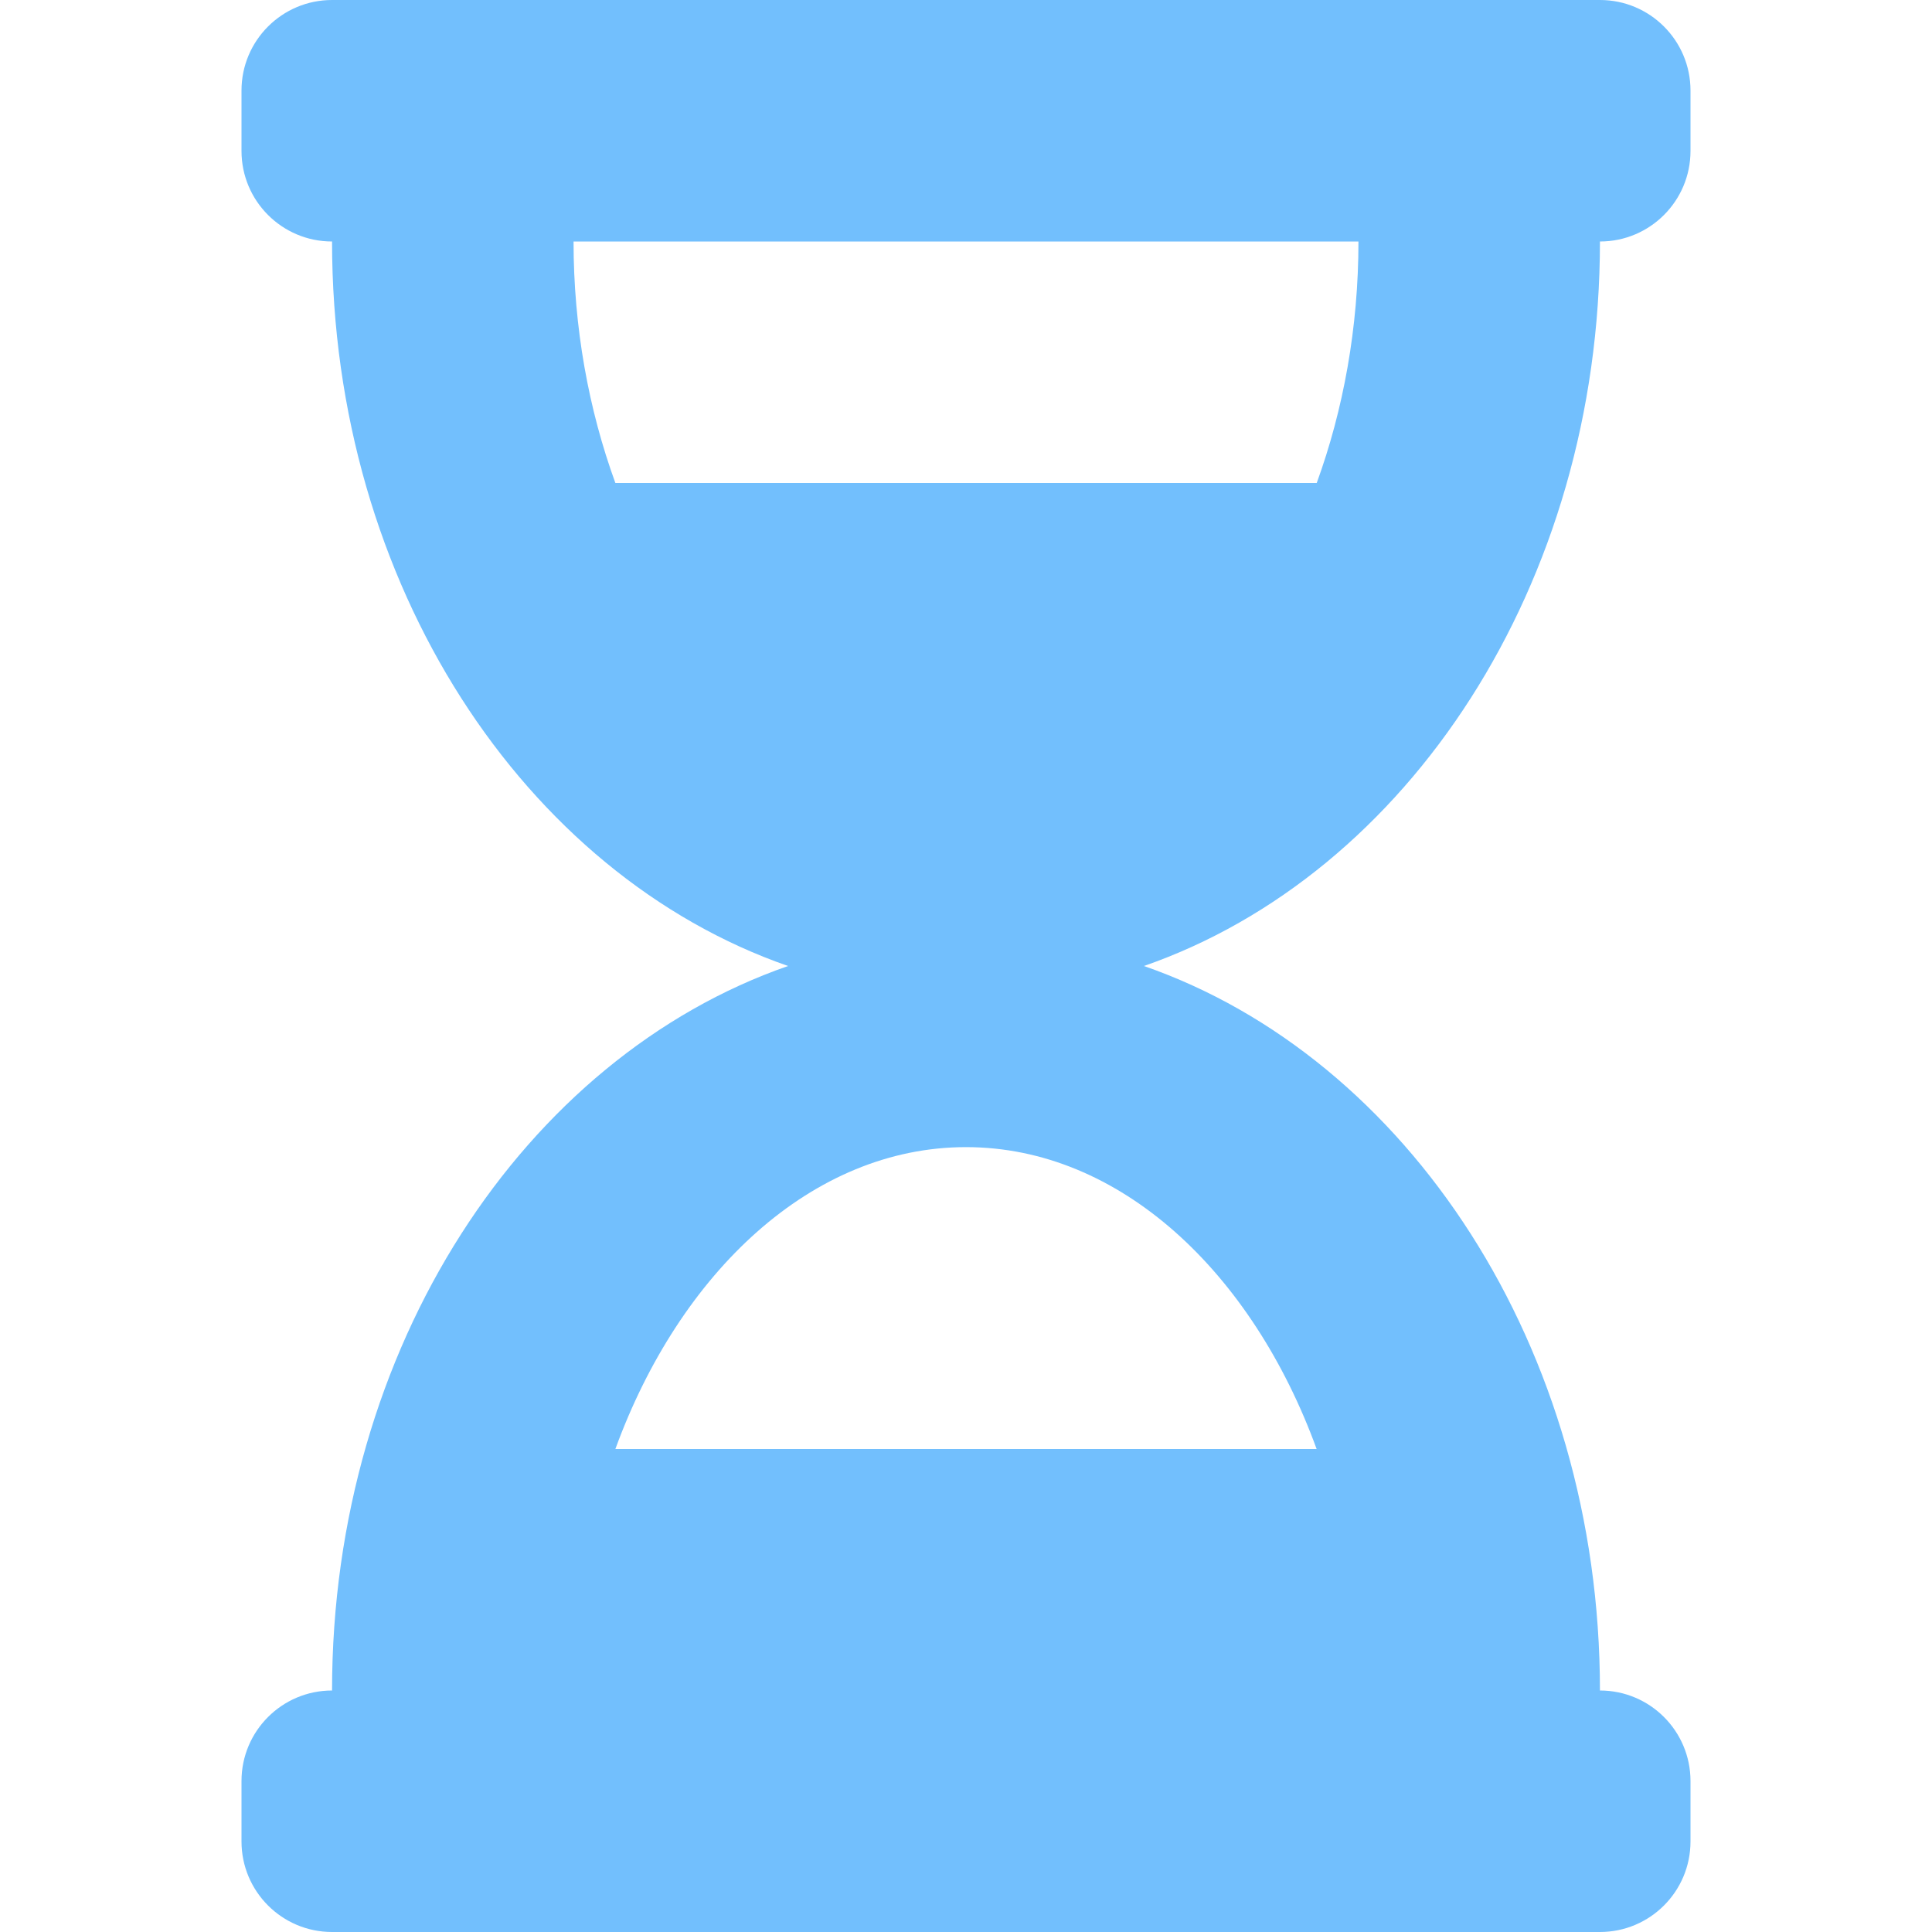 <svg width="60" height="60" viewBox="0 0 60 60" fill="none" xmlns="http://www.w3.org/2000/svg">
<path d="M49.688 0H10.312C8.759 0 7.5 1.259 7.5 2.812V4.688C7.5 6.241 8.759 7.5 10.312 7.5C10.312 18.16 16.291 27.156 24.474 30C16.291 32.844 10.312 41.84 10.312 52.5C8.759 52.5 7.5 53.759 7.5 55.312V57.188C7.5 58.741 8.759 60 10.312 60H49.688C51.241 60 52.5 58.741 52.5 57.188V55.312C52.5 53.759 51.241 52.5 49.688 52.5C49.688 41.84 43.709 32.844 35.526 30C43.709 27.156 49.688 18.16 49.688 7.5C51.241 7.5 52.5 6.241 52.5 4.688V2.812C52.5 1.259 51.241 0 49.688 0ZM40.889 45H19.111C21.11 39.516 25.216 35.625 30 35.625C34.784 35.625 38.89 39.515 40.889 45ZM40.892 15H19.111C18.28 12.72 17.812 10.166 17.812 7.5H42.188C42.188 10.172 41.72 12.725 40.892 15V15Z" fill="#72BFFD"/>
</svg>
